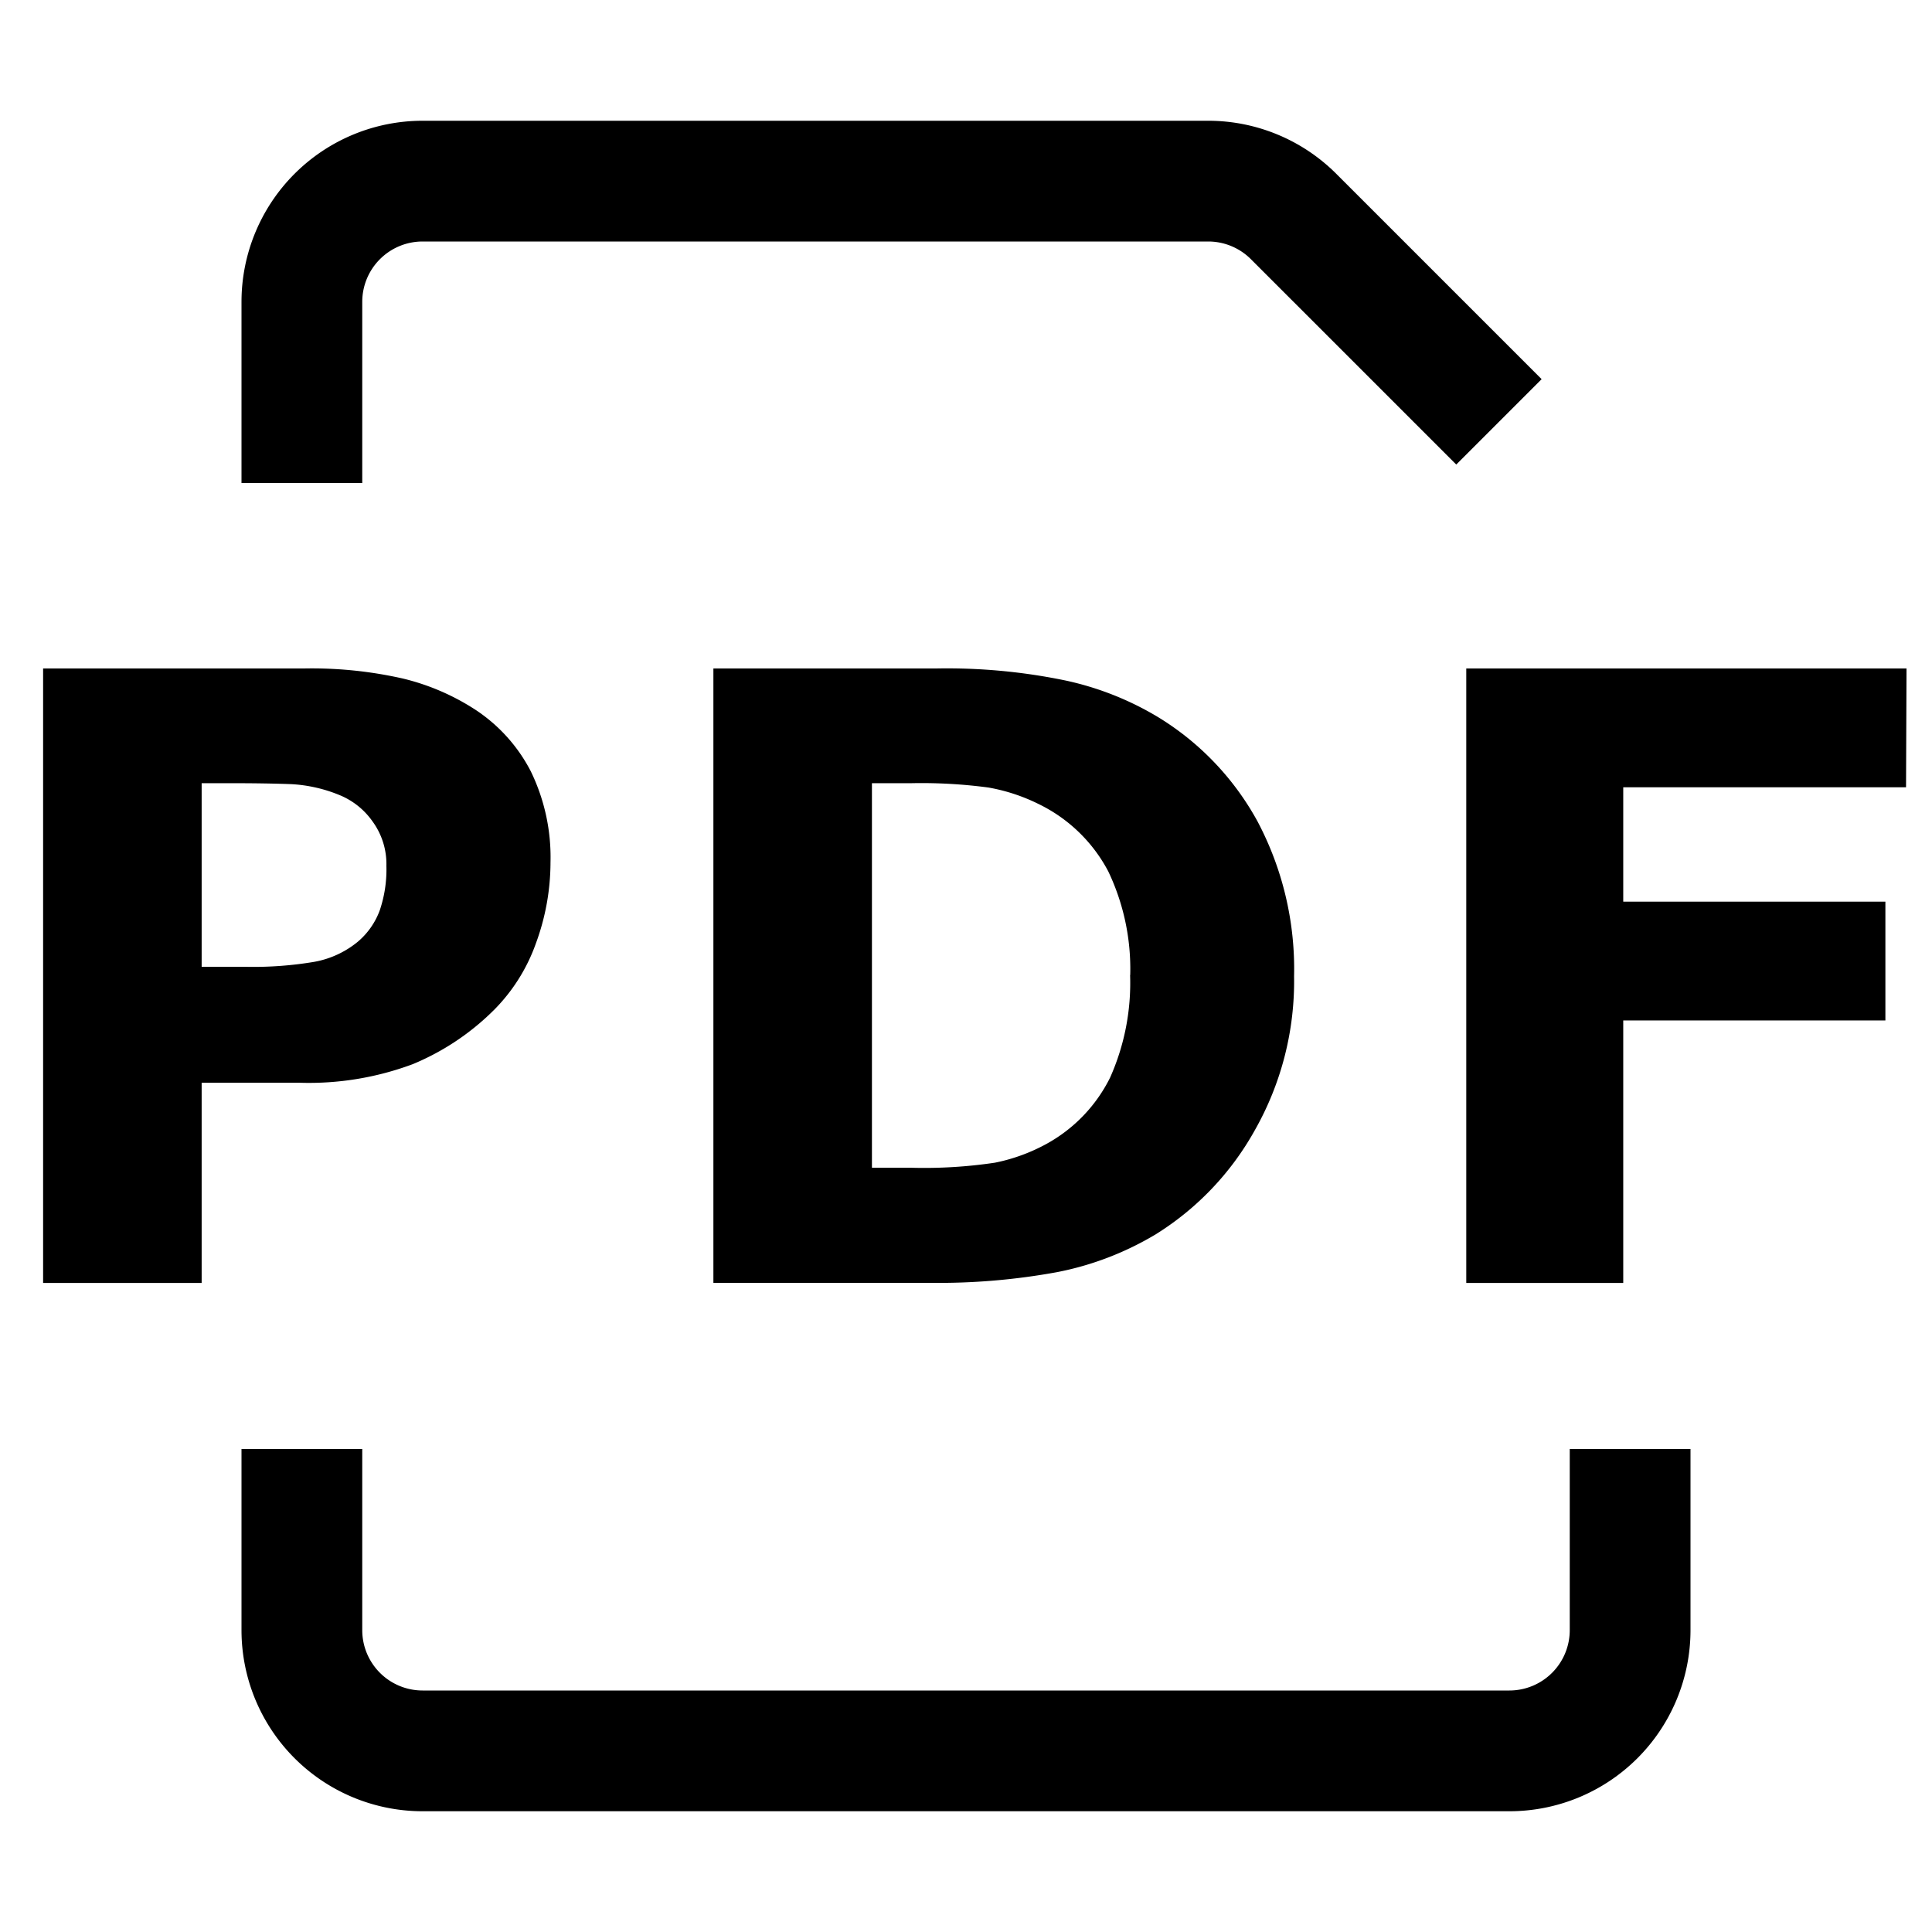 <svg id="target" xmlns="http://www.w3.org/2000/svg" viewBox="0 0 16 16"><title>unicons-docs-16px-file-pdf-2</title><path d="M4.559,7.142a1.945,1.945,0,0,1-.12.668,1.486,1.486,0,0,1-.342.548,2.076,2.076,0,0,1-.679.455,2.458,2.458,0,0,1-.932.154H1.67v1.658H.357V5.536h2.16a3.415,3.415,0,0,1,.818.083,1.928,1.928,0,0,1,.59.251,1.352,1.352,0,0,1,.47.516A1.626,1.626,0,0,1,4.559,7.142ZM3.2,7.171a.6.6,0,0,0-.116-.37.62.62,0,0,0-.271-.216,1.221,1.221,0,0,0-.4-.091c-.13-.005-.3-.008-.52-.008H1.67V8.007h.376A3.053,3.053,0,0,0,2.6,7.966.786.786,0,0,0,2.962,7.8a.62.62,0,0,0,.183-.261A1.056,1.056,0,0,0,3.2,7.171Z" fill="currentColor"/><path d="M10.717,8.085a2.5,2.5,0,0,1-.324,1.273,2.374,2.374,0,0,1-.82.863,2.524,2.524,0,0,1-.817.314,5.449,5.449,0,0,1-1.053.089H5.908V5.536H7.754a4.828,4.828,0,0,1,1.072.1,2.513,2.513,0,0,1,.76.3,2.309,2.309,0,0,1,.828.866A2.611,2.611,0,0,1,10.717,8.085Zm-1.357-.01a1.875,1.875,0,0,0-.182-.859,1.286,1.286,0,0,0-.58-.559,1.527,1.527,0,0,0-.412-.135,4.173,4.173,0,0,0-.634-.036H7.221V9.671h.331a3.971,3.971,0,0,0,.687-.042,1.5,1.5,0,0,0,.428-.156,1.27,1.27,0,0,0,.526-.548A1.922,1.922,0,0,0,9.359,8.075Z" fill="currentColor"/><path d="M15.785,6.52H13.443v.947h2.171v.984H13.443v2.174h-1.3V5.536h3.646Z" fill="currentColor"/><path d="M2.5,3.5v-1a1,1,0,0,1,1-1h6.506a1,1,0,0,1,.707.293L12.06,3.14" fill="none" stroke="currentColor" stroke-linecap="square" stroke-linejoin="round"/><path d="M13.5,12.5v1a1,1,0,0,1-1,1h-9a1,1,0,0,1-1-1v-1" fill="none" stroke="currentColor" stroke-linecap="square" stroke-linejoin="round"/></svg>